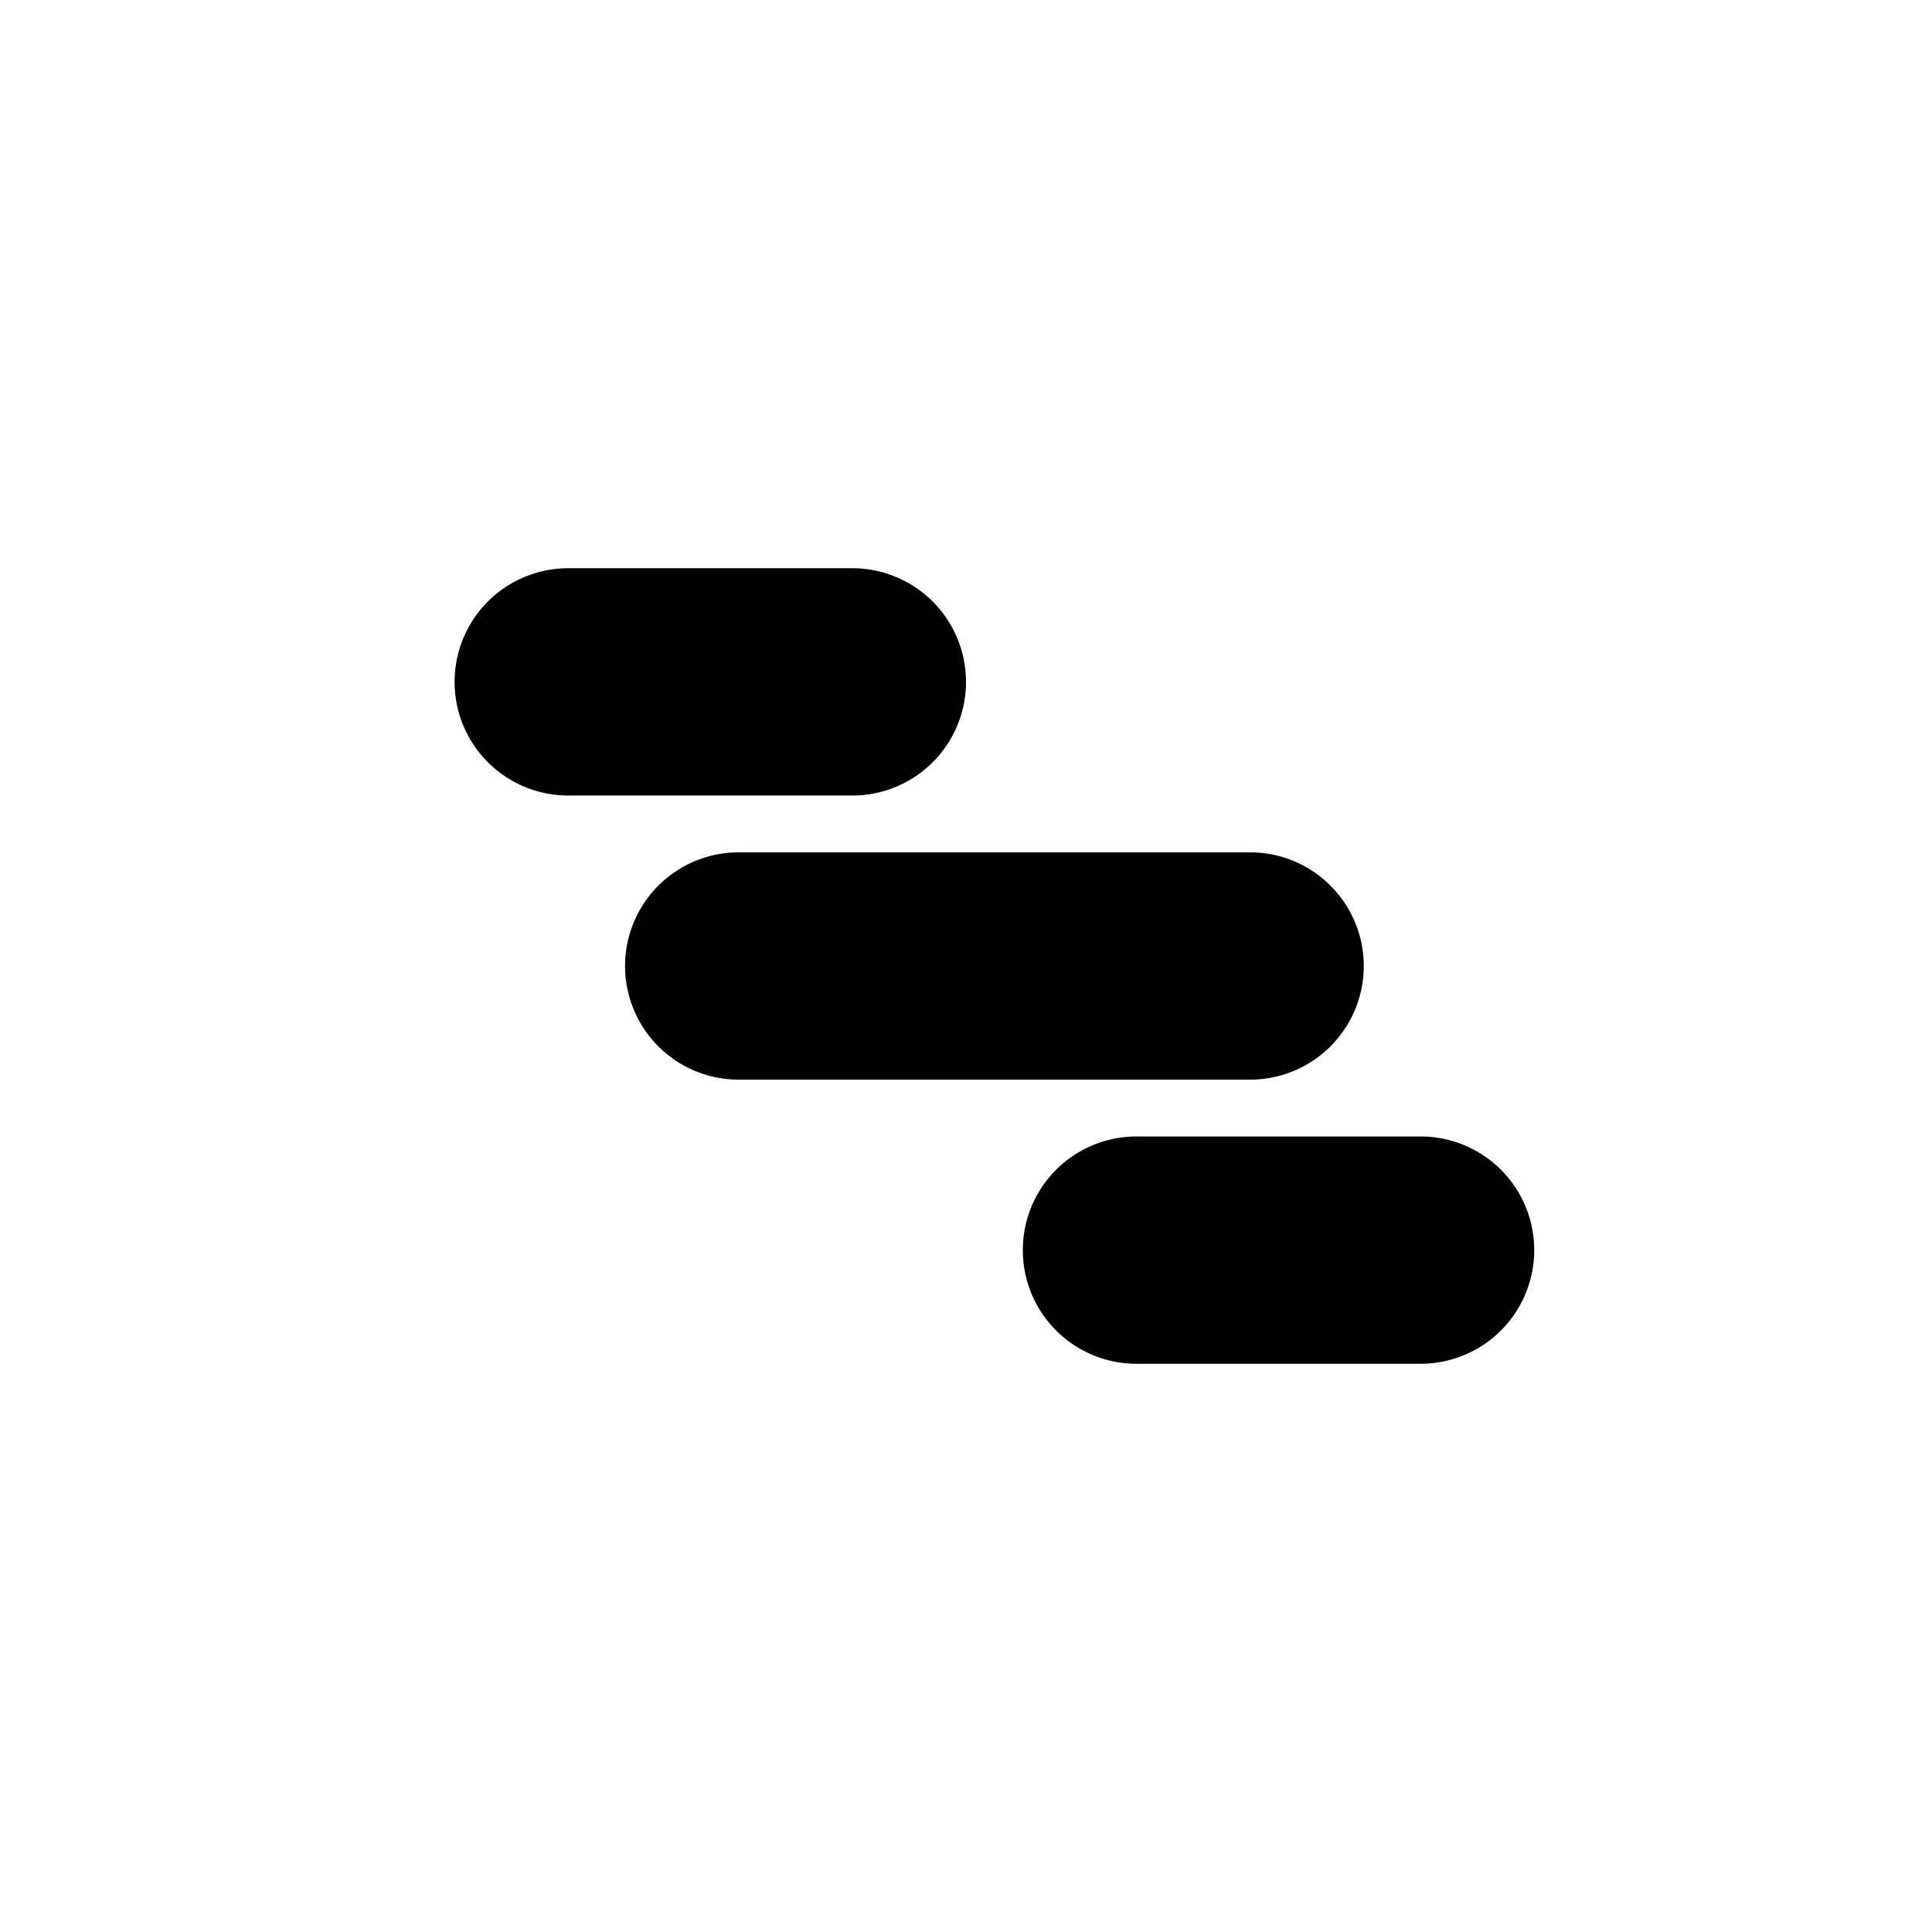 <svg xmlns="http://www.w3.org/2000/svg" width="34" height="34" viewBox="0 0 34 34"><path d="M17 12a2 2 0 0 0-2-2h-5a2 2 0 0 0 0 4h5a2 2 0 0 0 2-2zm8 8h-5a2 2 0 0 0 0 4h5a2 2 0 0 0 0-4zm-1-3a2 2 0 0 0-2-2h-9a2 2 0 0 0 0 4h9a2 2 0 0 0 2-2z" class="st1"/></svg>